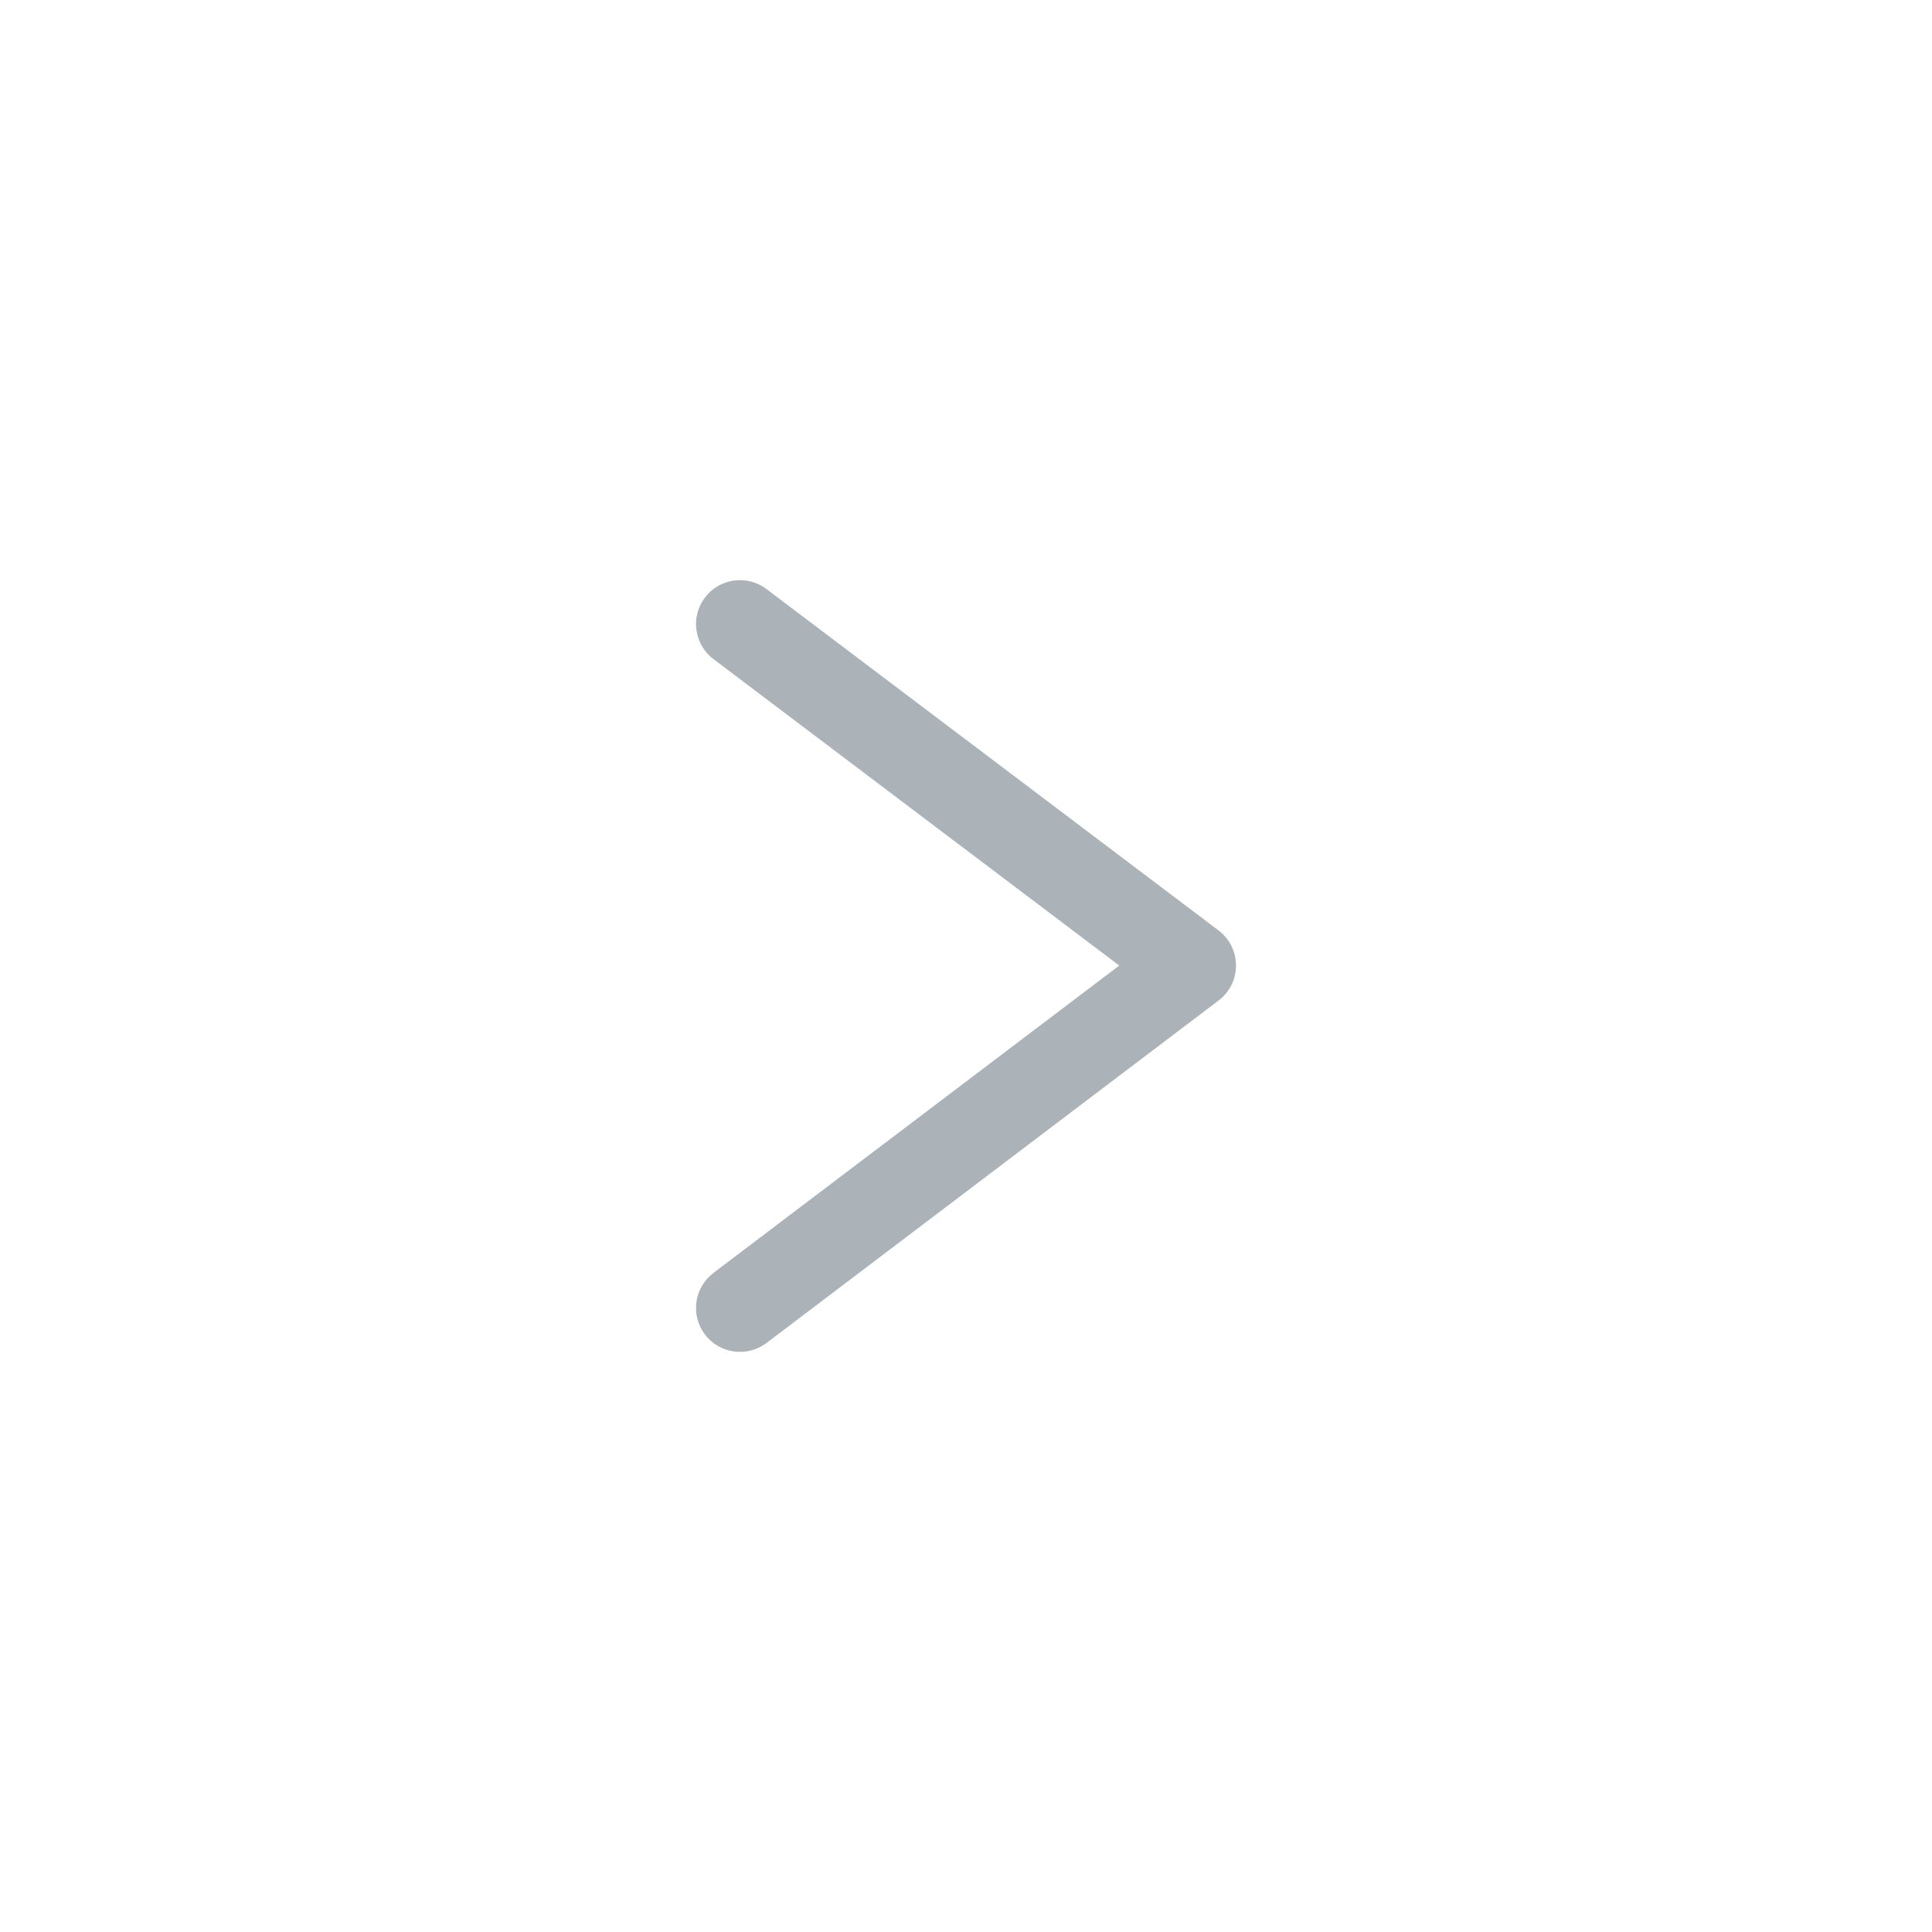 <svg xmlns="http://www.w3.org/2000/svg" width="22" height="22" viewBox="0 0 22 22">
  <path fill="#ABB3B9" fill-rule="evenodd" d="M14.495,13.876 C14.662,14.096 14.976,14.14 15.196,13.973 C15.416,13.806 15.459,13.493 15.293,13.272 L11.393,8.124 C11.193,7.859 10.795,7.86 10.595,8.124 L6.707,13.273 C6.541,13.493 6.584,13.807 6.805,13.973 C7.025,14.14 7.339,14.096 7.505,13.876 L10.995,9.255 L14.495,13.876 Z" transform="rotate(90 11 11)"/>
</svg>

